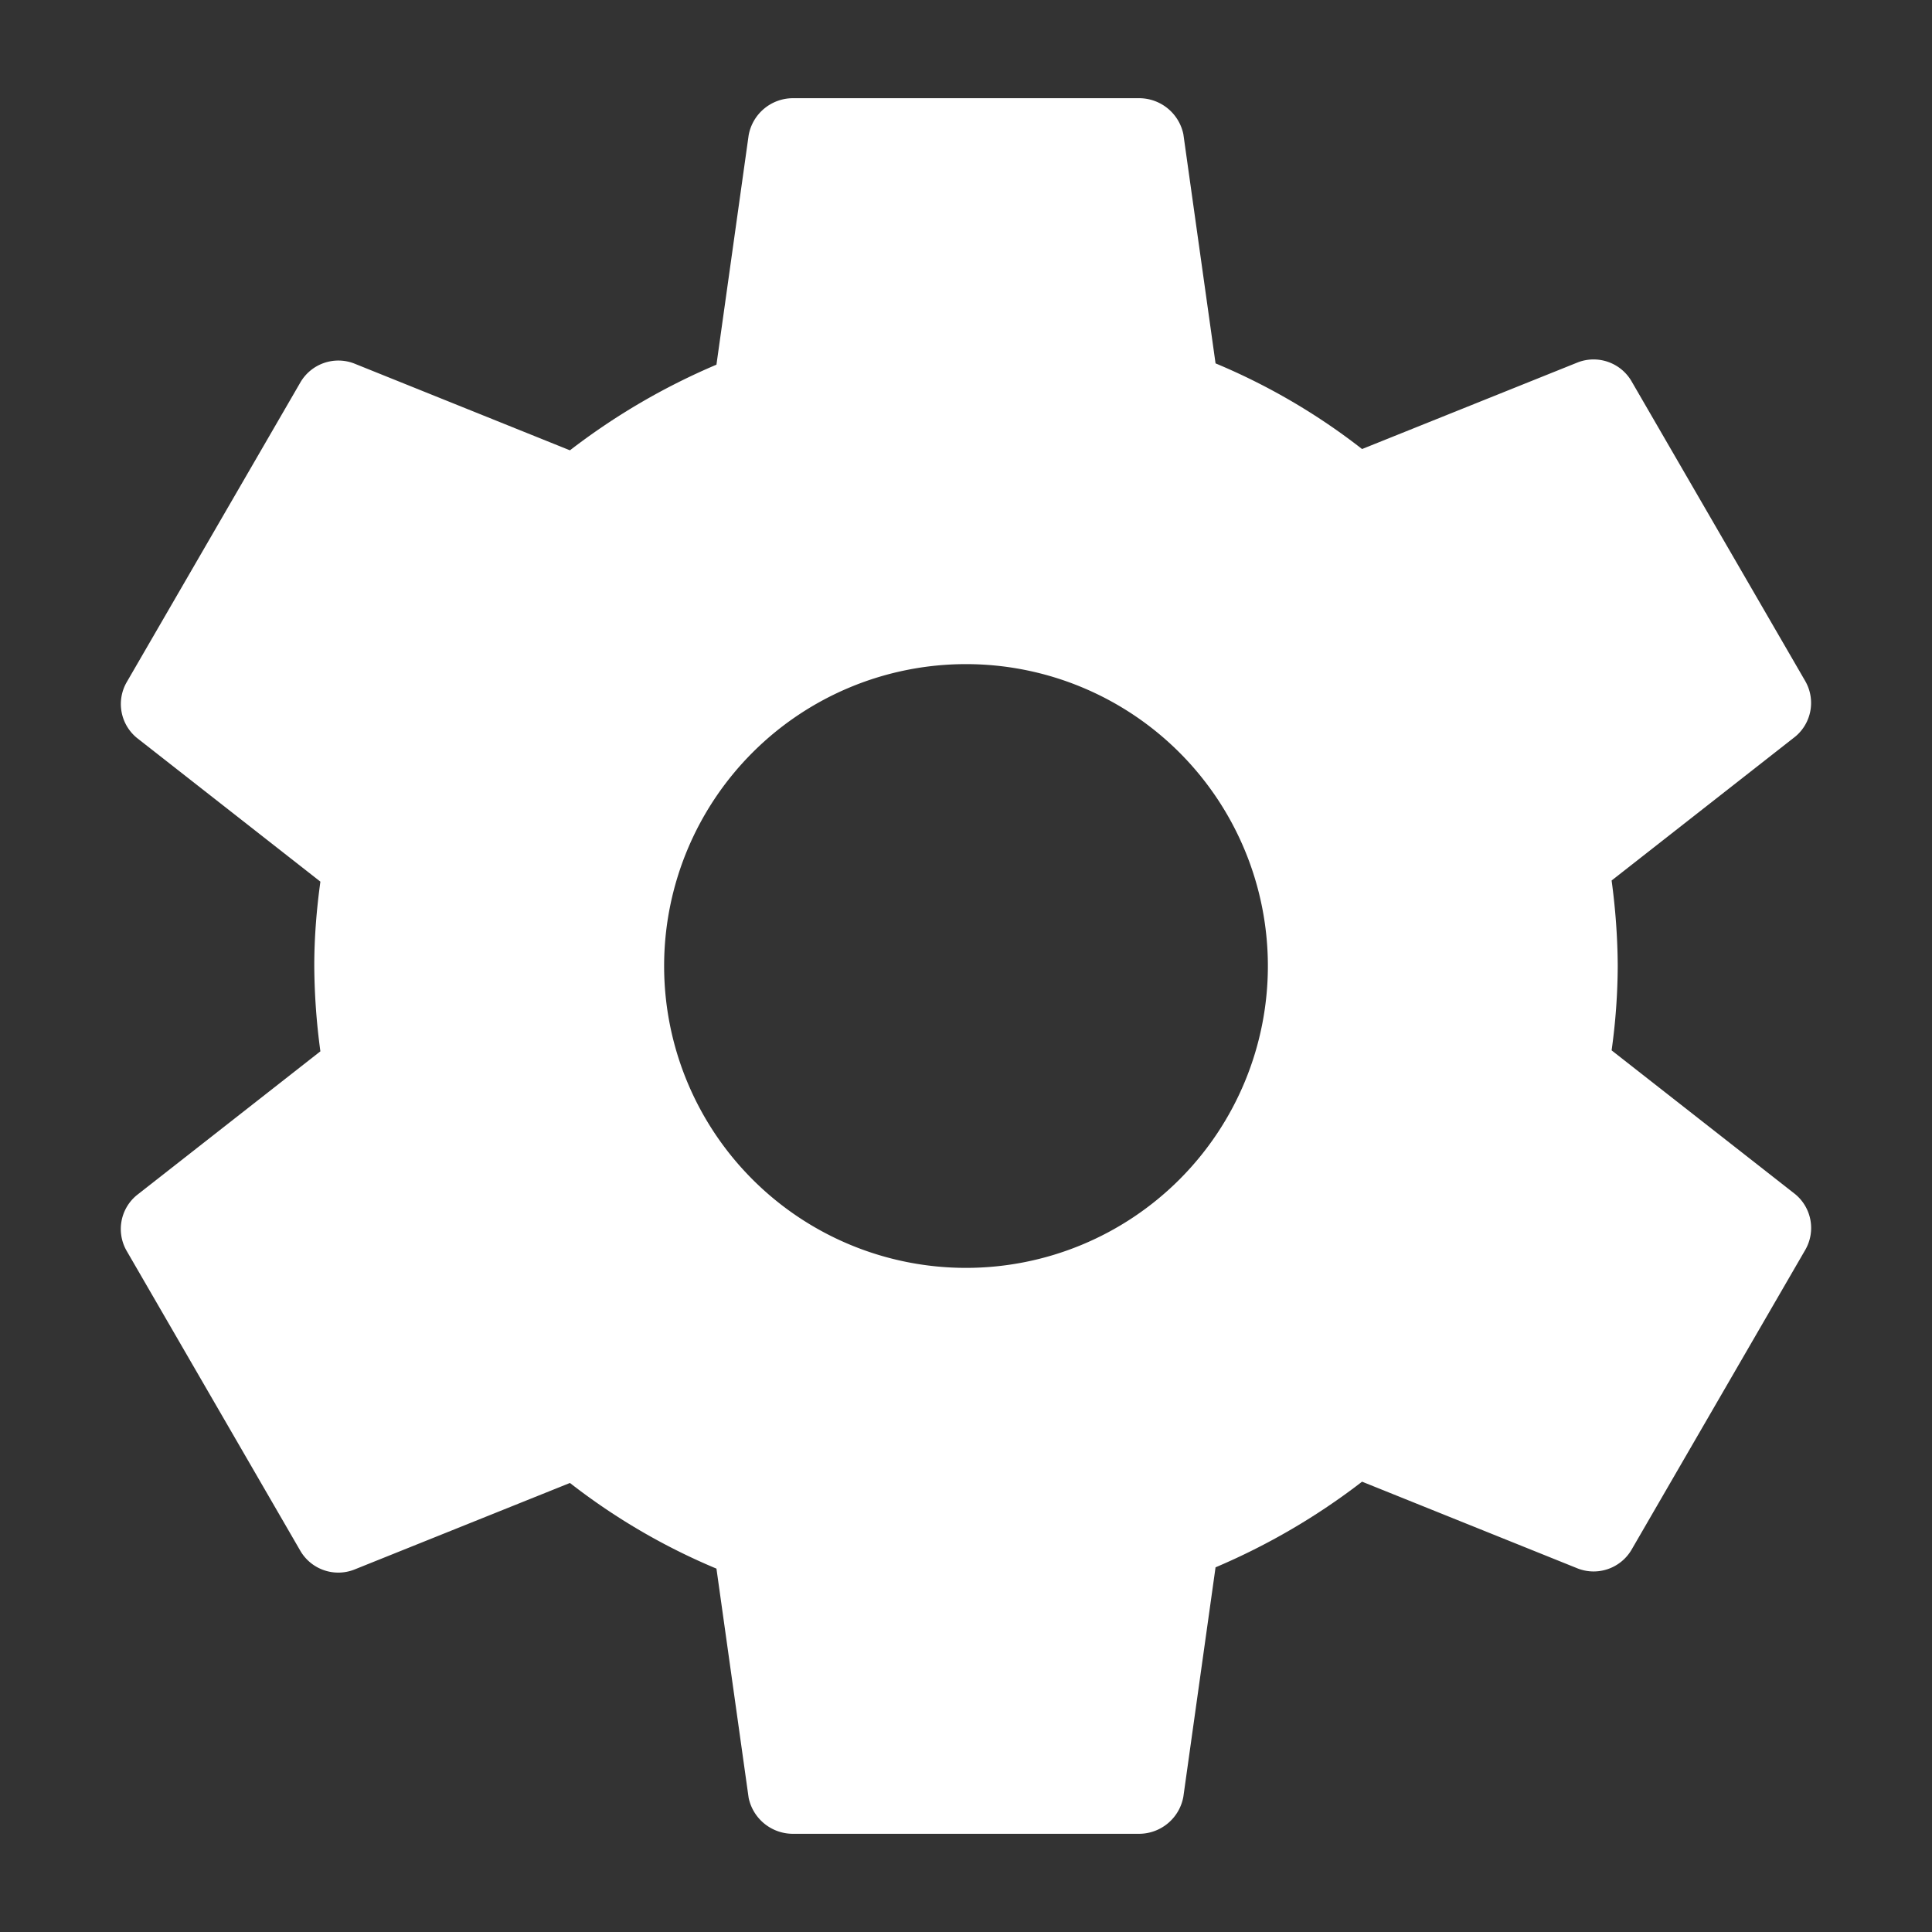 <svg width="12" height="12" viewBox="0 0 12 12" fill="none" xmlns="http://www.w3.org/2000/svg">
    <rect x="0" y="0" width="12" height="12" fill="#333333" stroke="none"/>
    <g clip-path="url(#rkh98fc49a)">
        <path d="M6 4.125a1.875 1.875 0 1 0 0 3.75 1.875 1.875 0 0 0 0-3.75zM10.048 6a3.87 3.87 0 0 1-.038.524l1.14.893a.272.272 0 0 1 .063.346l-1.08 1.864a.273.273 0 0 1-.331.116l-1.342-.54c-.28.216-.585.394-.91.532l-.2 1.425a.28.28 0 0 1-.27.23H4.92a.281.281 0 0 1-.27-.223l-.2-1.424a3.967 3.967 0 0 1-.91-.532l-1.342.539a.273.273 0 0 1-.331-.115L.787 7.77a.272.272 0 0 1 .062-.346L1.99 6.53A4.092 4.092 0 0 1 1.952 6c0-.175.014-.35.038-.524L.85 4.583a.272.272 0 0 1-.063-.346l1.08-1.864a.273.273 0 0 1 .331-.116l1.342.54c.28-.216.585-.394.91-.532L4.65.84a.28.28 0 0 1 .27-.23h2.16a.281.281 0 0 1 .27.223l.2 1.424c.326.136.632.315.91.532l1.342-.539a.273.273 0 0 1 .33.115l1.08 1.864a.272.272 0 0 1-.061.346l-1.141.894c.024.176.037.353.038.531z" fill="#fff"/>
    </g>
    <defs>
        <clipPath id="rkh98fc49a">
            <path fill="#fff" d="M0 0h12v12H0z"/>
        </clipPath>
    </defs>
</svg>
